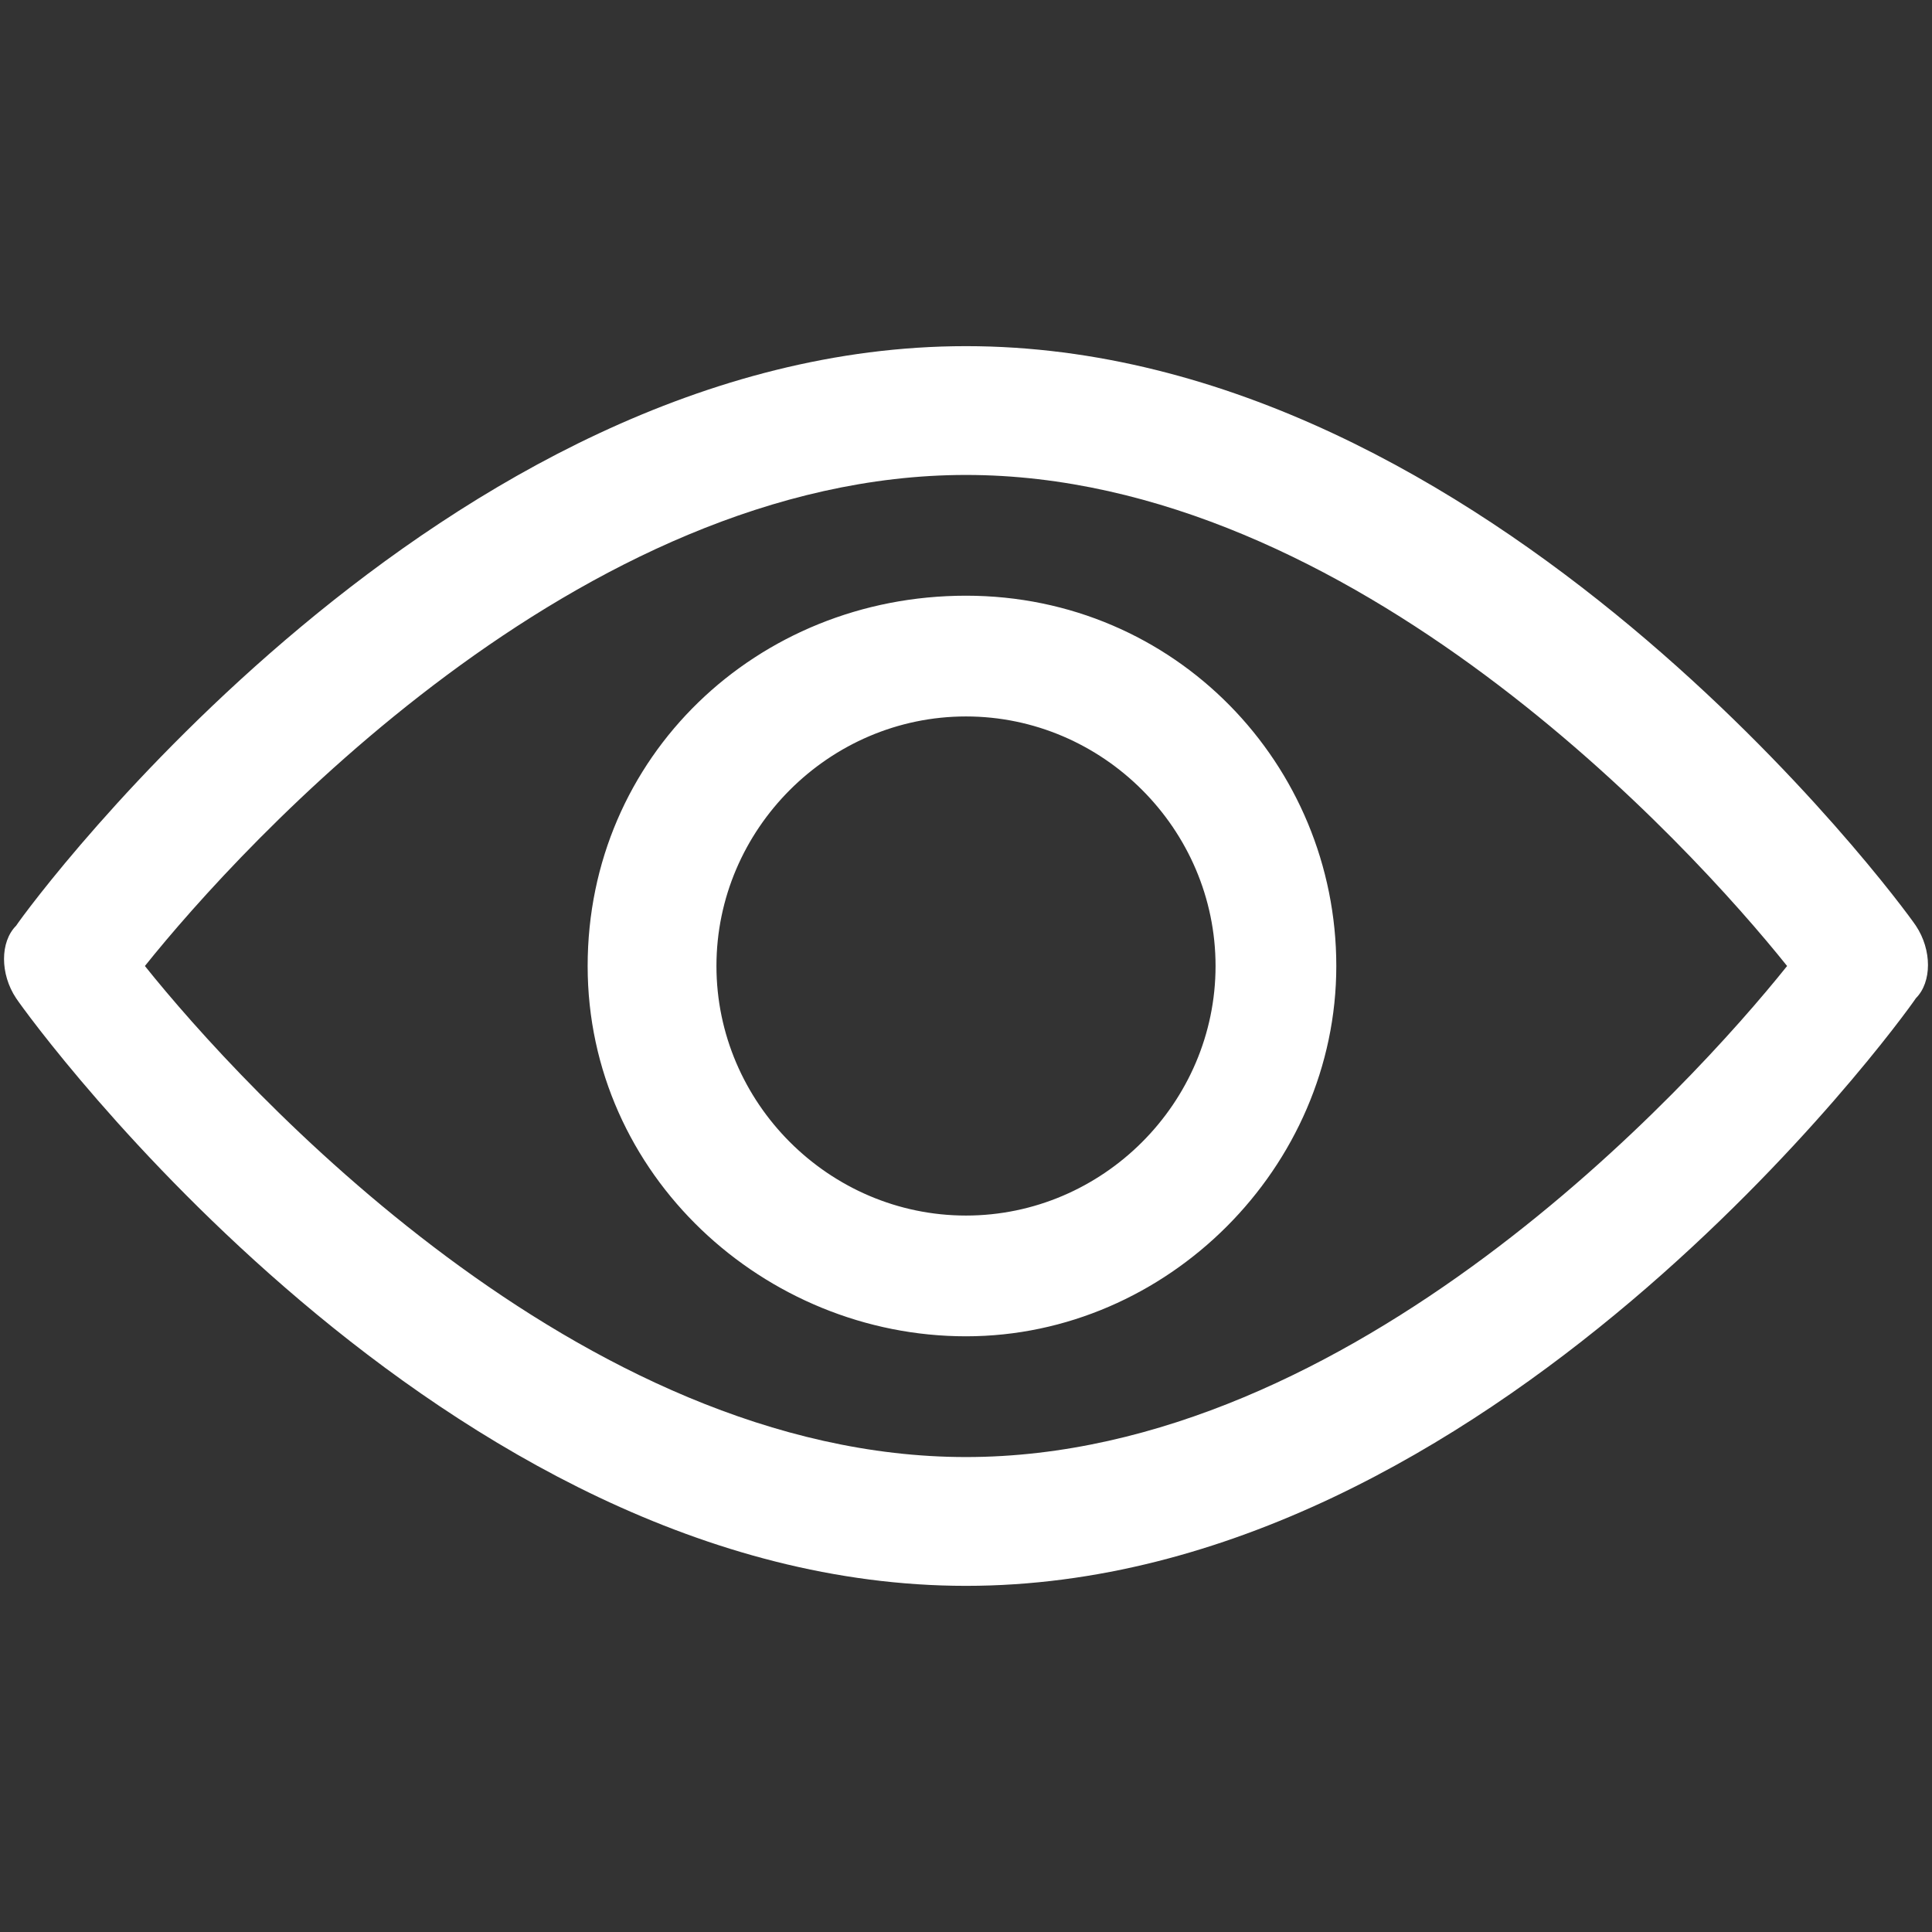 <?xml version="1.0" encoding="utf-8"?>
<!-- Generator: Adobe Illustrator 23.0.1, SVG Export Plug-In . SVG Version: 6.00 Build 0)  -->
<svg version="1.1" id="Layer_1" xmlns="http://www.w3.org/2000/svg" xmlns:xlink="http://www.w3.org/1999/xlink" x="0px" y="0px"
	 viewBox="0 0 24 24" style="enable-background:new 0 0 24 24;" xml:space="preserve">
<rect x="0" y="0" width="24" height="24" fill="#333333" stroke="none"/>
<style type="text/css">
	.st0{fill-rule:evenodd;clip-rule:evenodd;fill:#FFFFFF;}
</style>
<path id="path-1_1_" class="st0" d="M23.8,11.5c0.2,0.3,0.2,0.7,0,0.9c-0.2,0.3-5.3,7.3-11.8,7.3s-11.6-7-11.8-7.3
	c-0.2-0.3-0.2-0.7,0-0.9C0.4,11.2,5.5,4.3,12,4.3S23.6,11.2,23.8,11.5z M12,18.1c4.8,0,9-4.6,10.2-6.1C21,10.5,16.8,5.9,12,5.9
	c-4.8,0-9,4.6-10.2,6.1C3,13.5,7.2,18.1,12,18.1z M12,7.4c2.6,0,4.6,2.1,4.6,4.6s-2.1,4.6-4.6,4.6S7.3,14.6,7.3,12S9.4,7.4,12,7.4z
	 M12,15.1c1.7,0,3.1-1.4,3.1-3.1S13.7,8.9,12,8.9S8.9,10.3,8.9,12S10.3,15.1,12,15.1z"/>
</svg>
